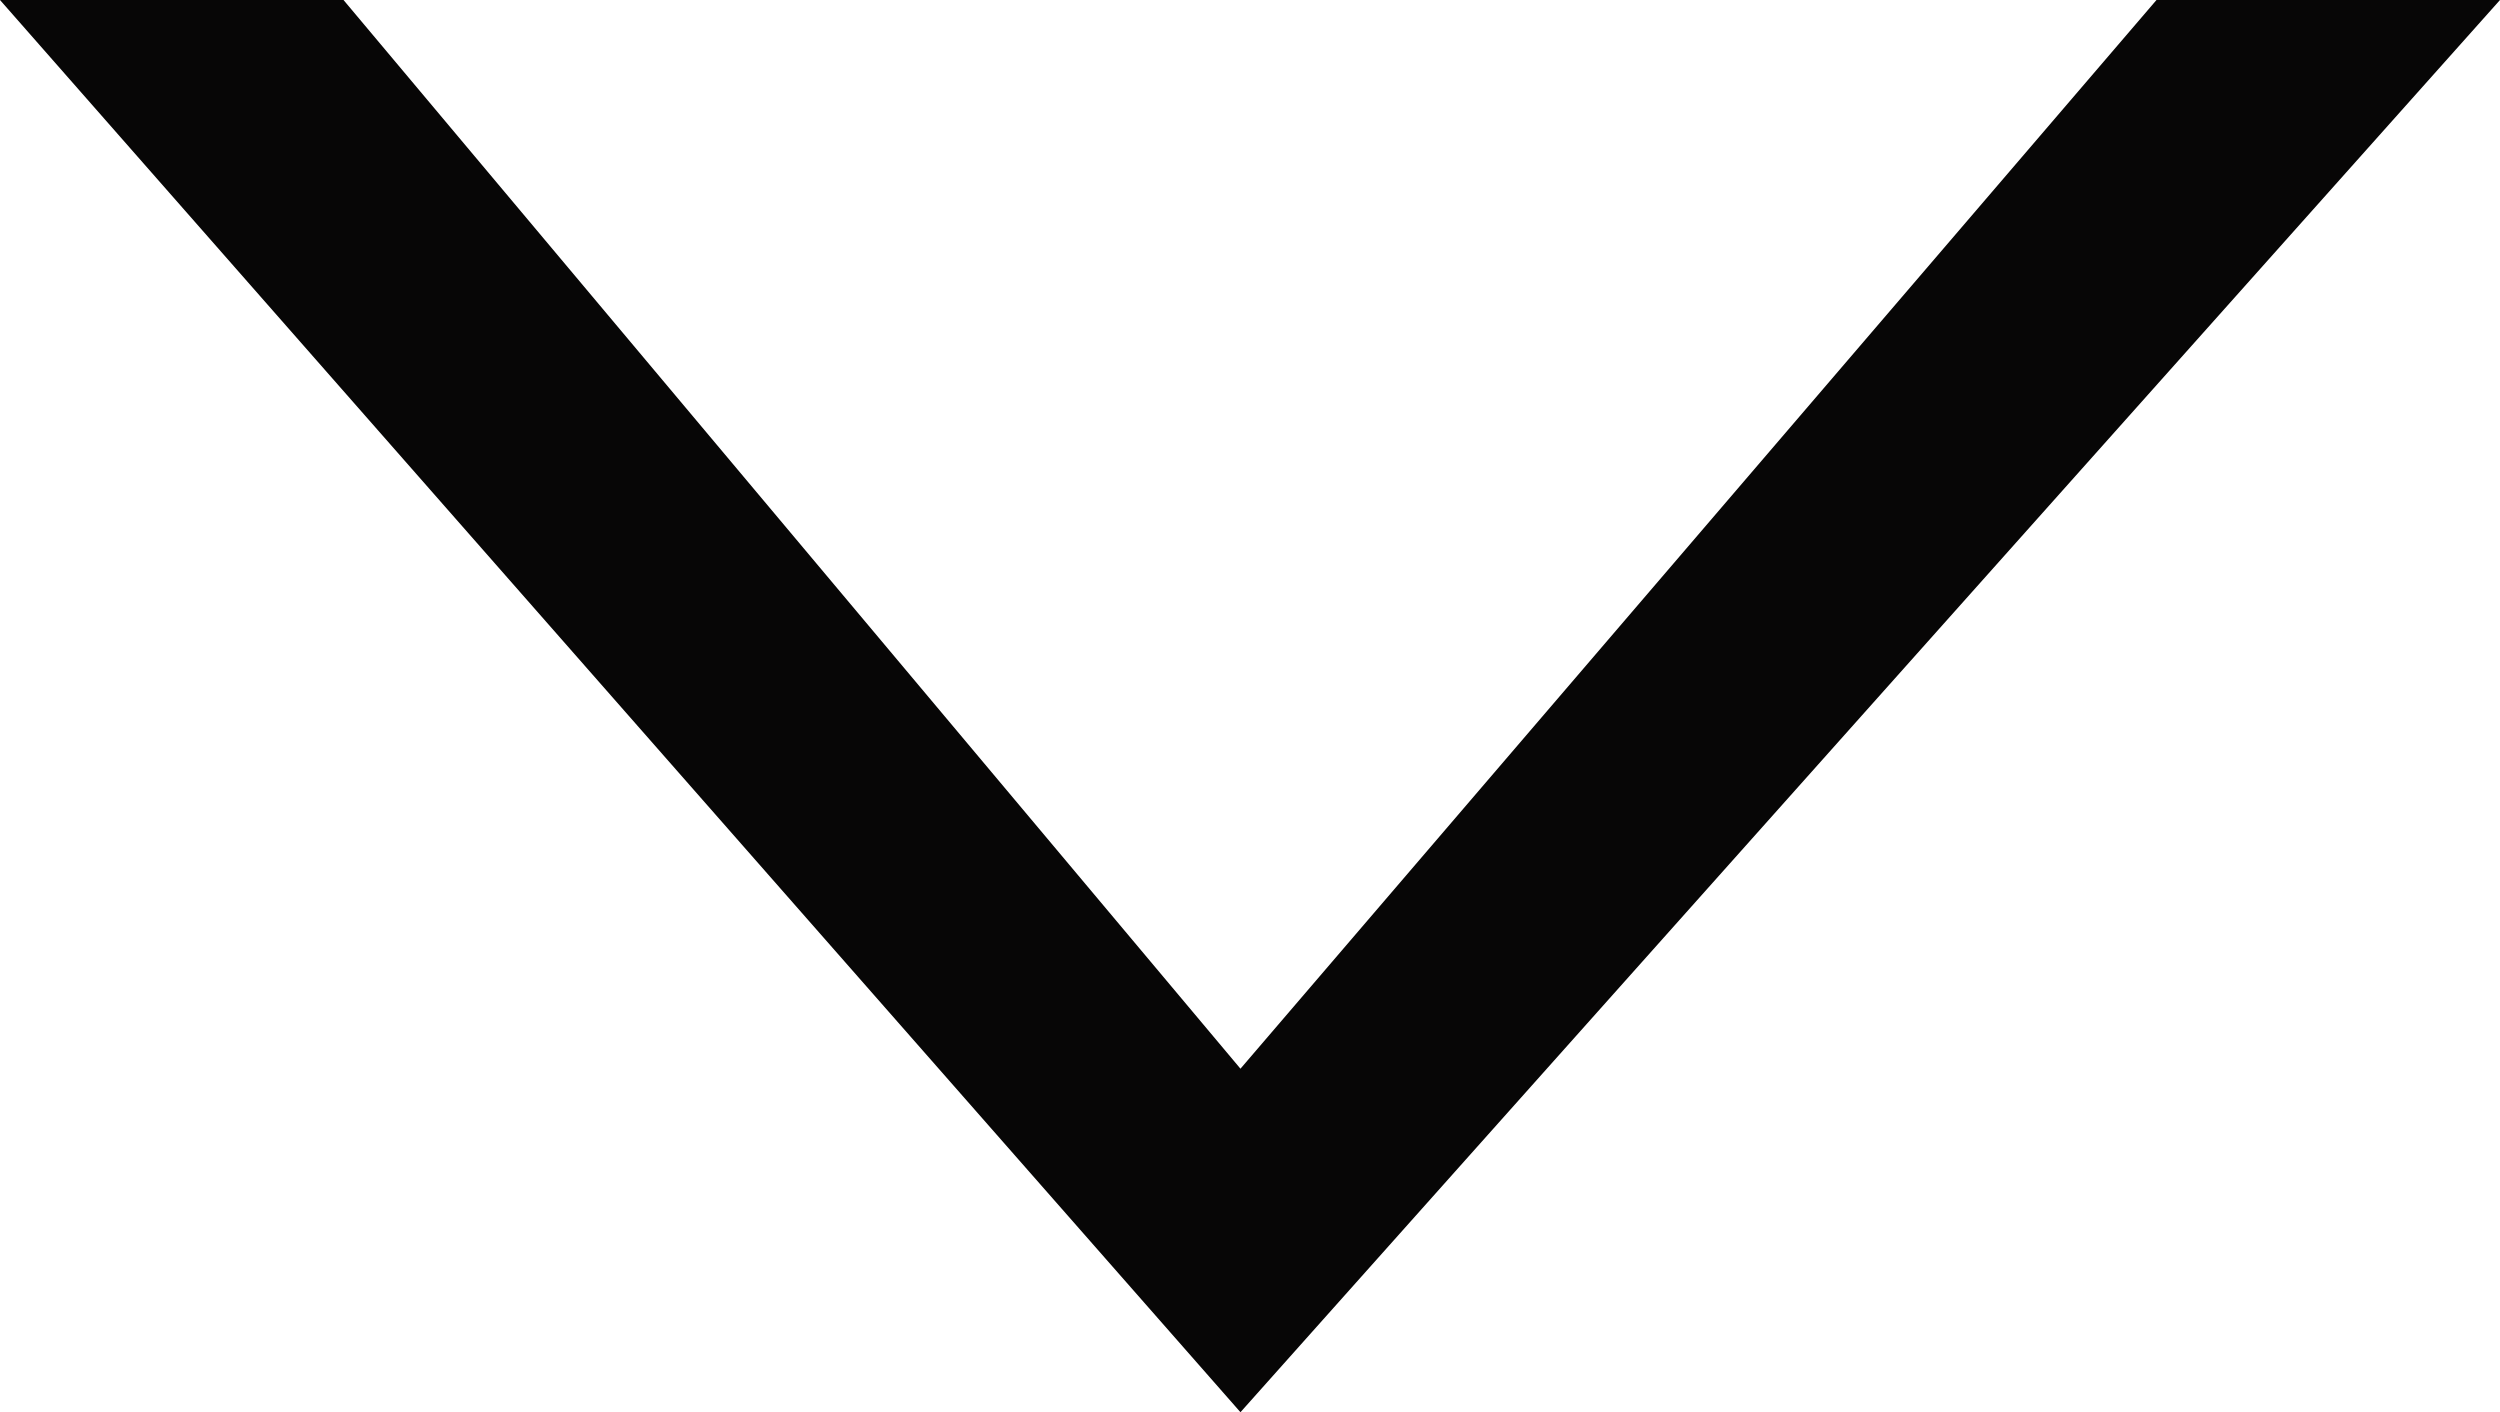 <?xml version="1.0" encoding="utf-8"?>
<!-- Generator: Adobe Illustrator 23.0.3, SVG Export Plug-In . SVG Version: 6.00 Build 0)  -->
<svg version="1.1" id="圖層_1" xmlns="http://www.w3.org/2000/svg" xmlns:xlink="http://www.w3.org/1999/xlink" x="0px" y="0px"
	 viewBox="0 0 13.1 7.4" style="enable-background:new 0 0 13.1 7.4;" xml:space="preserve">
<style type="text/css">
	.st0{fill:#070606;}
</style>
<polygon class="st0" points="6.5,5.6 1.8,0 0,0 6.5,7.4 13.1,0 11.3,0 "/>
</svg>
